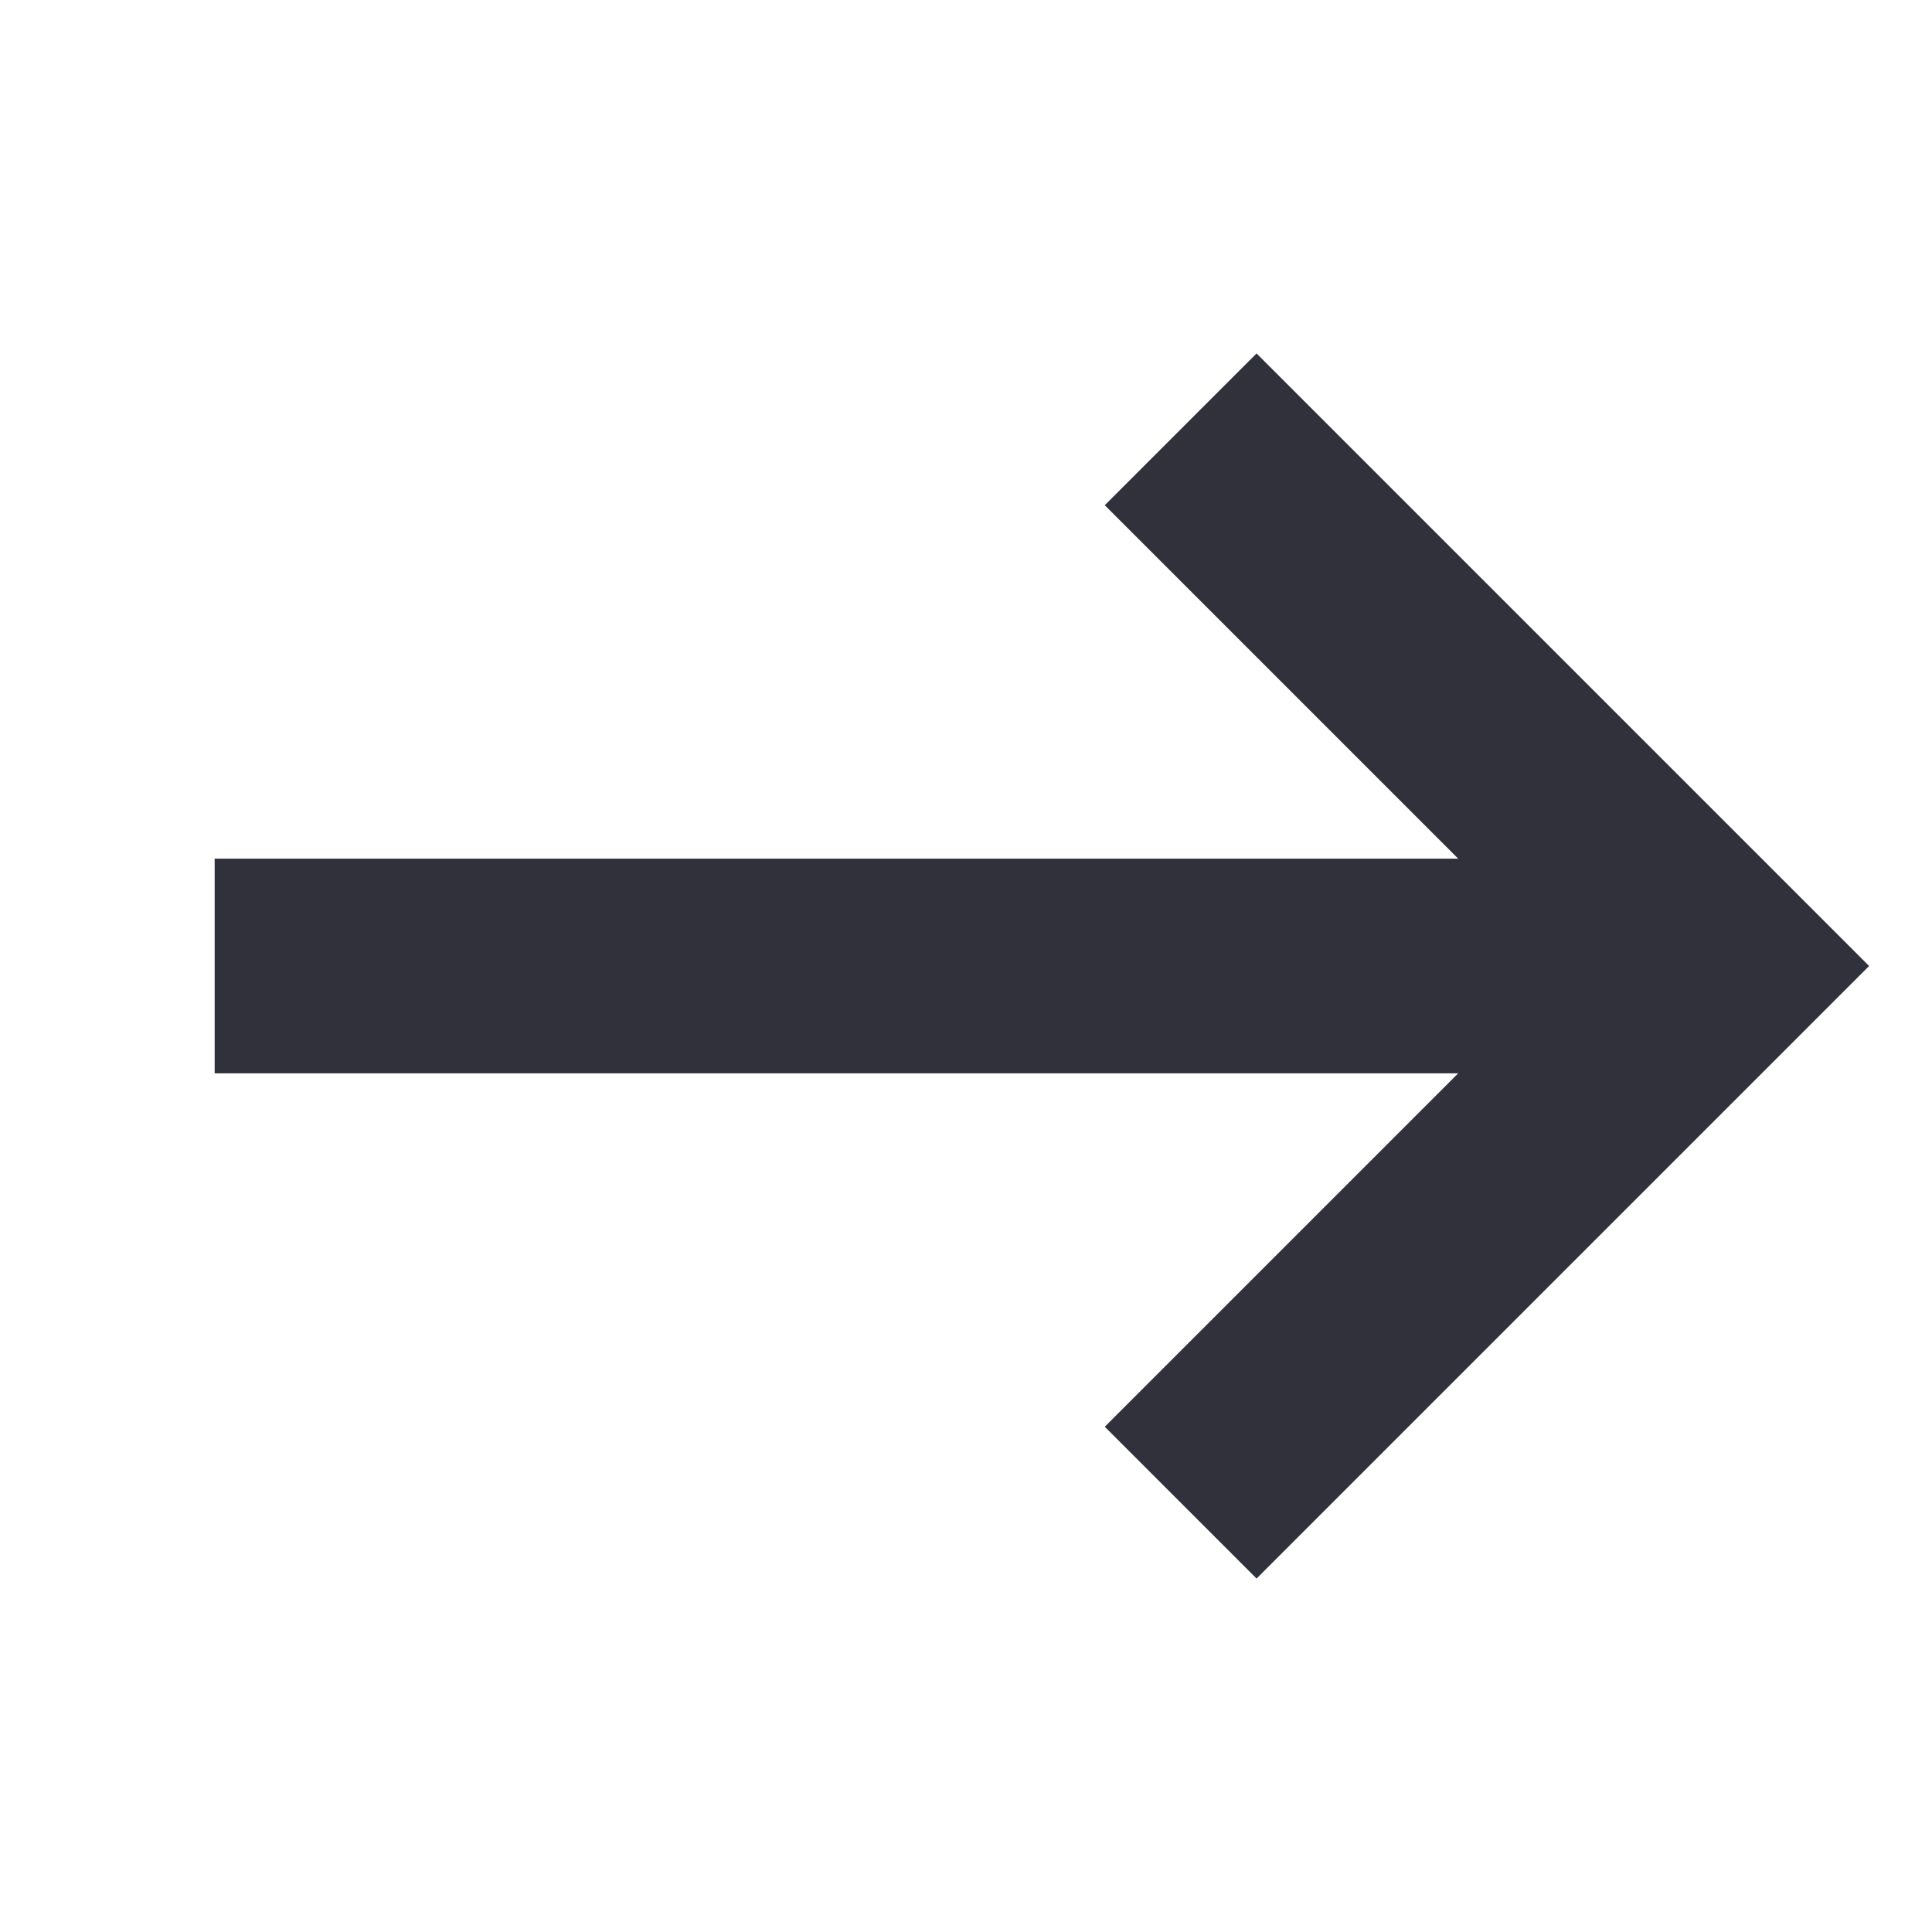 <svg viewBox="0 0 18 18" fill="none" xmlns="http://www.w3.org/2000/svg">
<path d="M11 14L16 9L11 4" stroke="#31313B" stroke-width="2"/>
<path d="M16 9L2 9" stroke="#31313B" stroke-width="2"/>
</svg>

